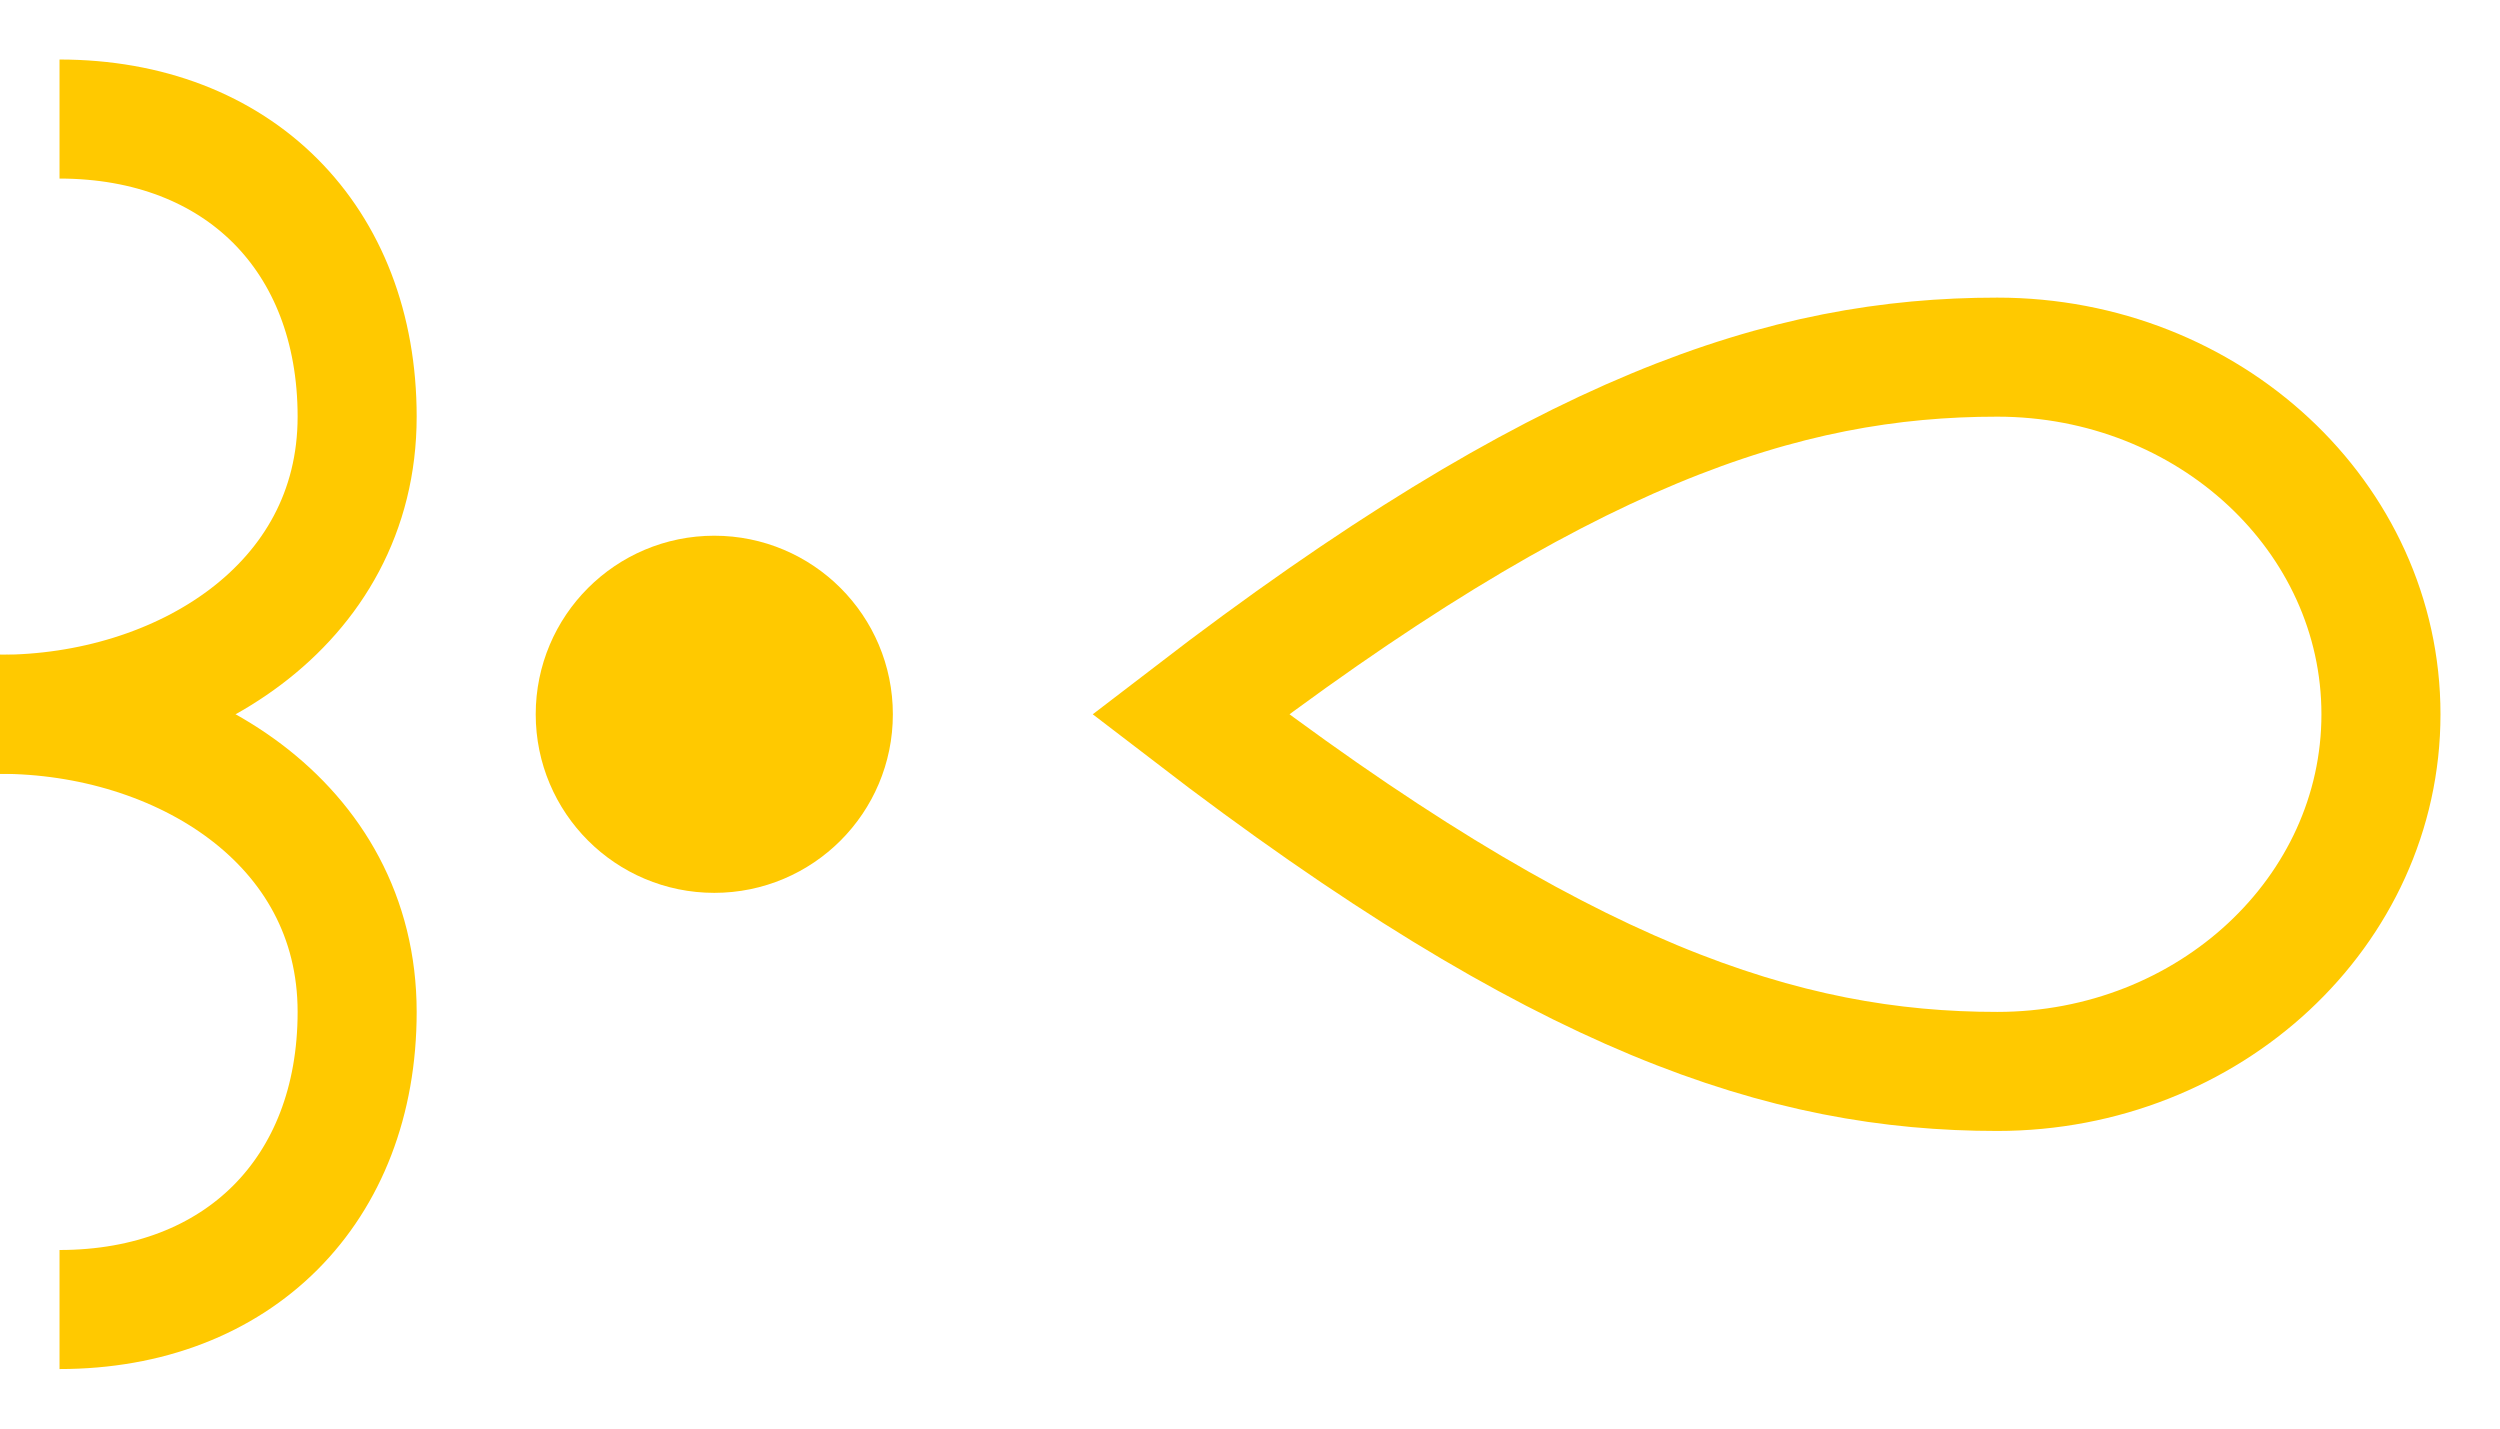 <svg width="21" height="12" viewBox="0 0 21 12" fill="none" xmlns="http://www.w3.org/2000/svg">
<circle cx="1" cy="1" r="1" transform="matrix(-4.37114e-08 -1 -1 4.37114e-08 7 7)" fill="#FFC900" stroke="#FFC900"/>
<path d="M0 6C1.5 6 3 5.1 3 3.5C3 2 2 1 0.5 1" stroke="#FFC900"/>
<path d="M0 6C1.5 6 3 6.9 3 8.5C3 10 2 11 0.5 11" stroke="#FFC900"/>
<path d="M16.777 3C14.998 3 13.125 3.6 10 6C13.125 8.4 14.998 9 16.777 9C18.557 9 20 7.657 20 6C20 4.343 18.557 3 16.777 3Z" stroke="#FFC900"/>
</svg>
